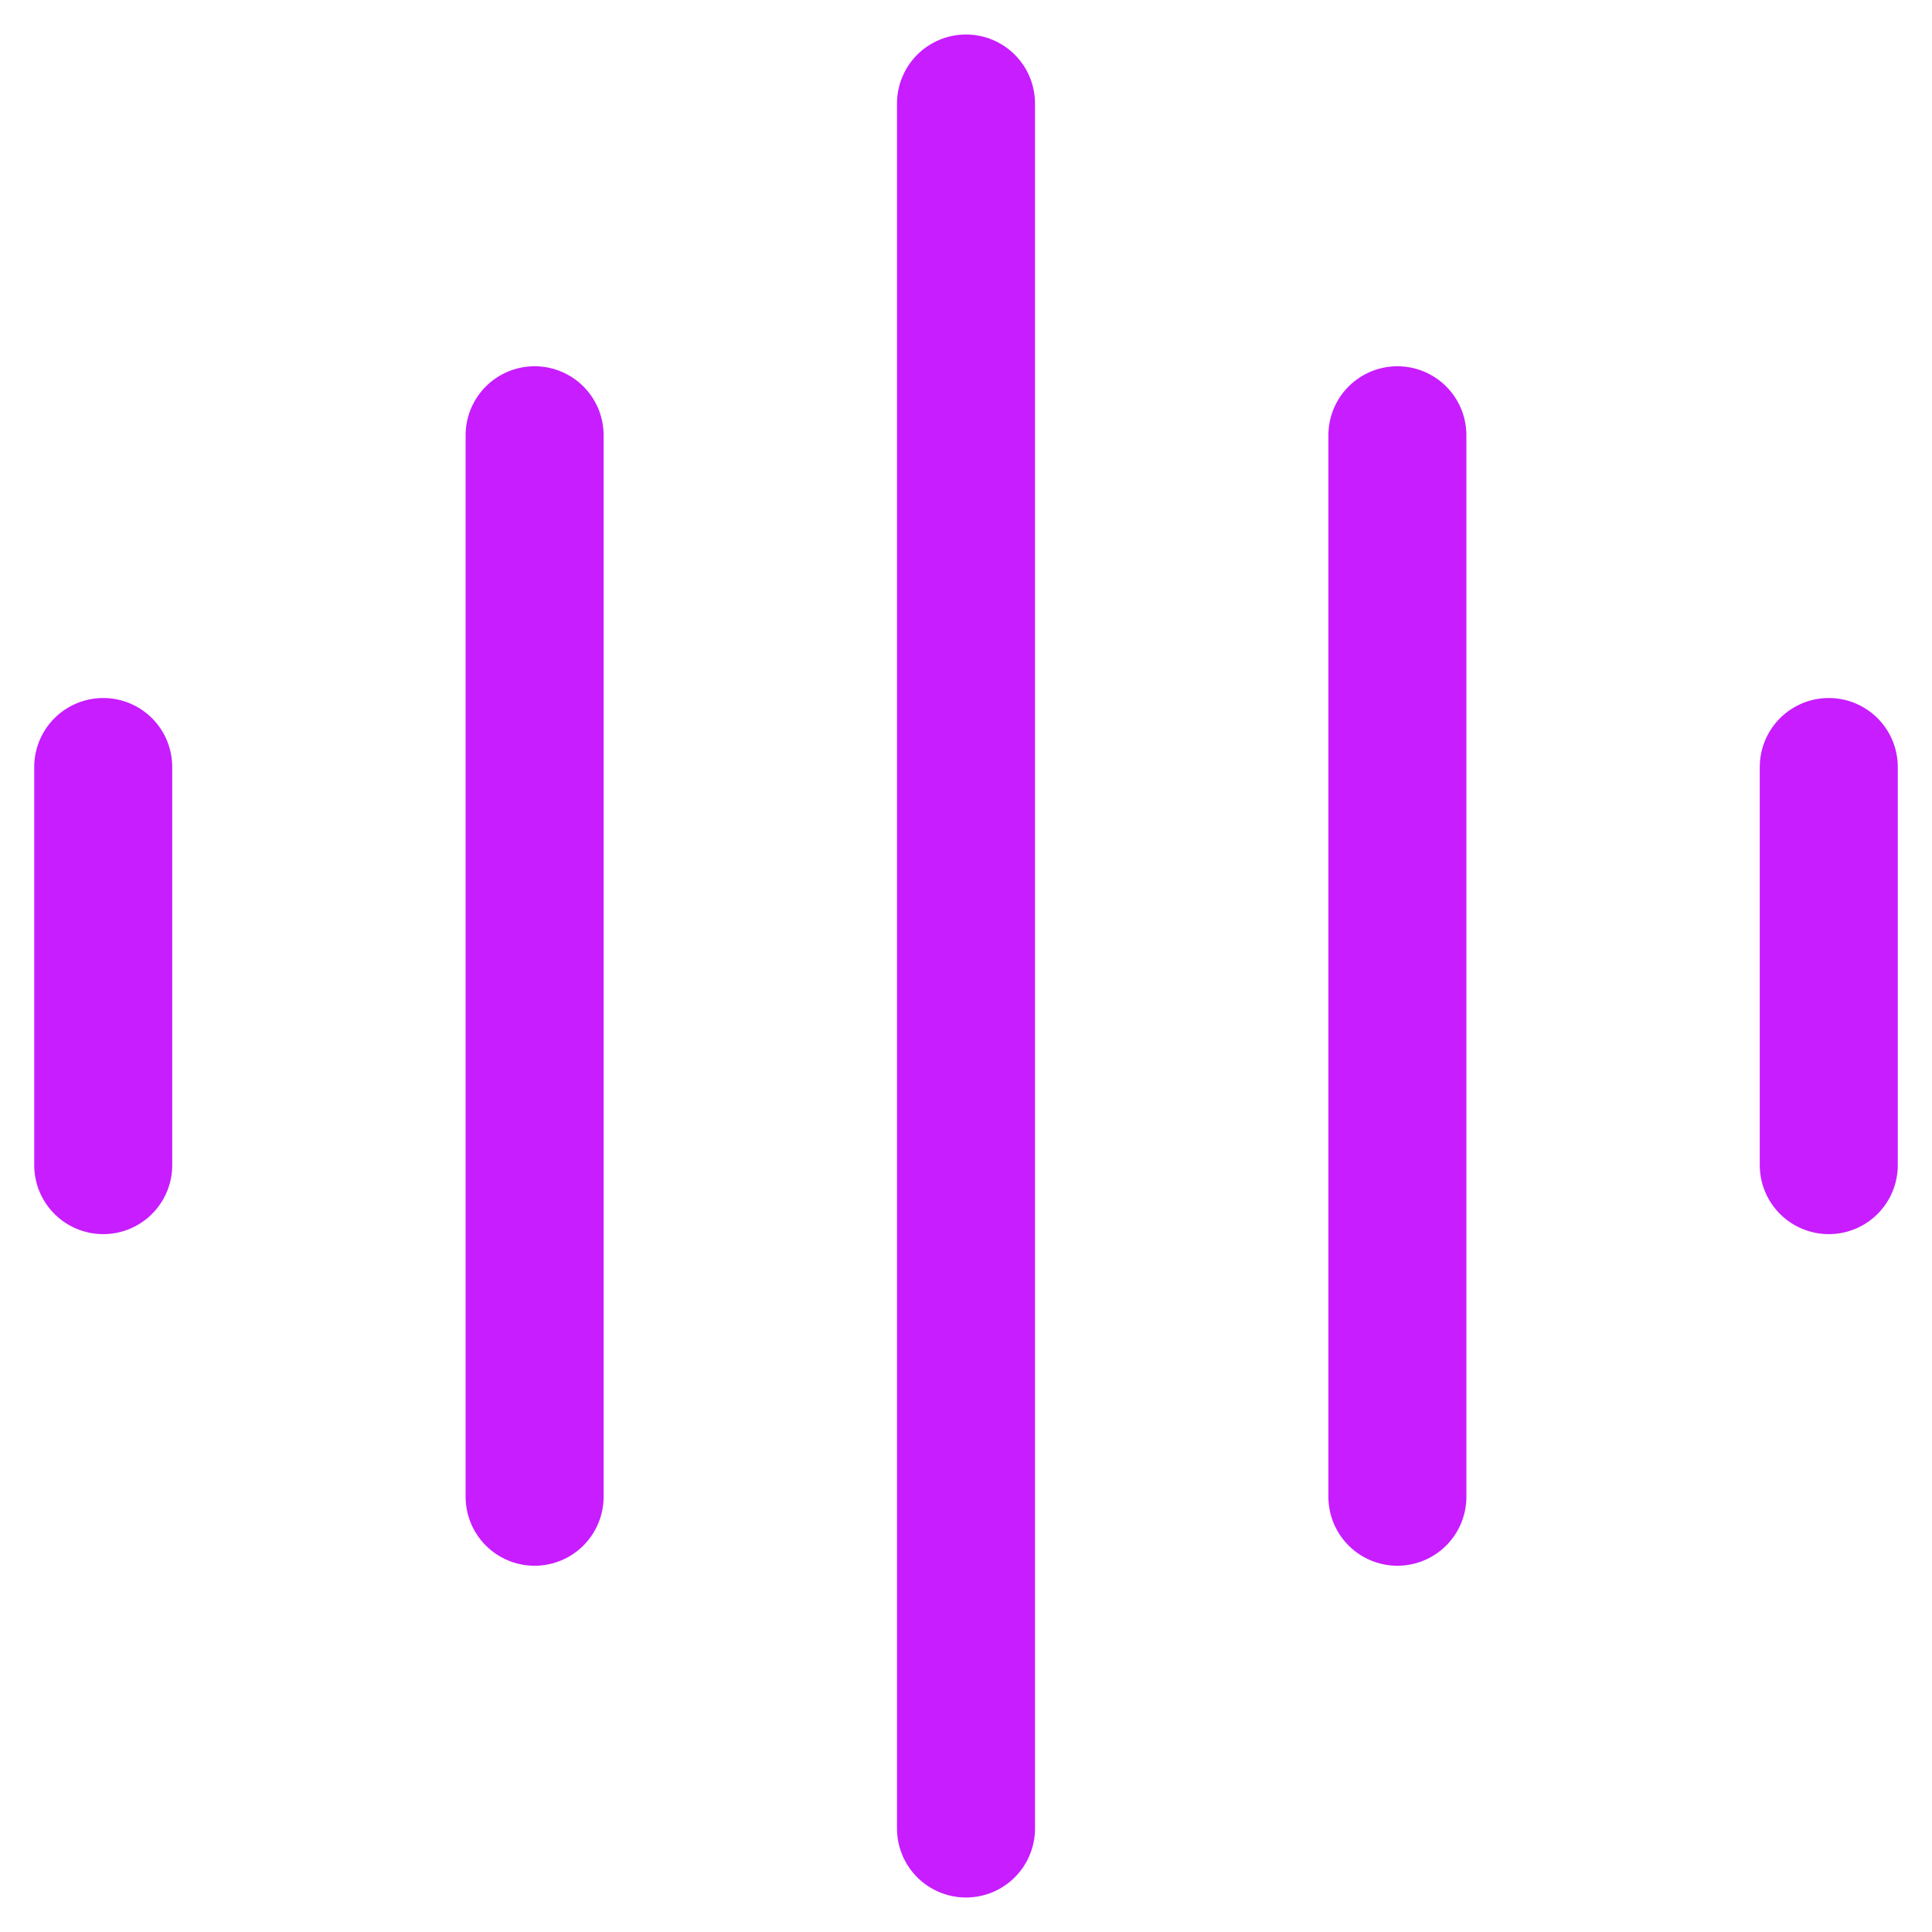 <svg xmlns="http://www.w3.org/2000/svg" fill="none" viewBox="0 0 14 14" id="Music-Equalizer--Streamline-Flex-Neon">
  <desc>
    Music Equalizer Streamline Icon: https://streamlinehq.com
  </desc>
  <g id="music-equalizer--music-audio-note-wave-sound-equalizer-entertainment">
    <path id="Vector" stroke="#c71dff" stroke-linecap="round" stroke-linejoin="round" d="M0.748 5.558v2.885" stroke-width="1"></path>
    <path id="Vector_2" stroke="#c71dff" stroke-linecap="round" stroke-linejoin="round" d="M3.874 3.154v7.692" stroke-width="1"></path>
    <path id="Vector_3" stroke="#c71dff" stroke-linecap="round" stroke-linejoin="round" d="M7 0.75v12.5" stroke-width="1"></path>
    <path id="Vector_4" stroke="#c71dff" stroke-linecap="round" stroke-linejoin="round" d="M10.126 3.154v7.692" stroke-width="1"></path>
    <path id="Vector_5" stroke="#c71dff" stroke-linecap="round" stroke-linejoin="round" d="M13.252 5.558v2.885" stroke-width="1"></path>
  </g>
</svg>